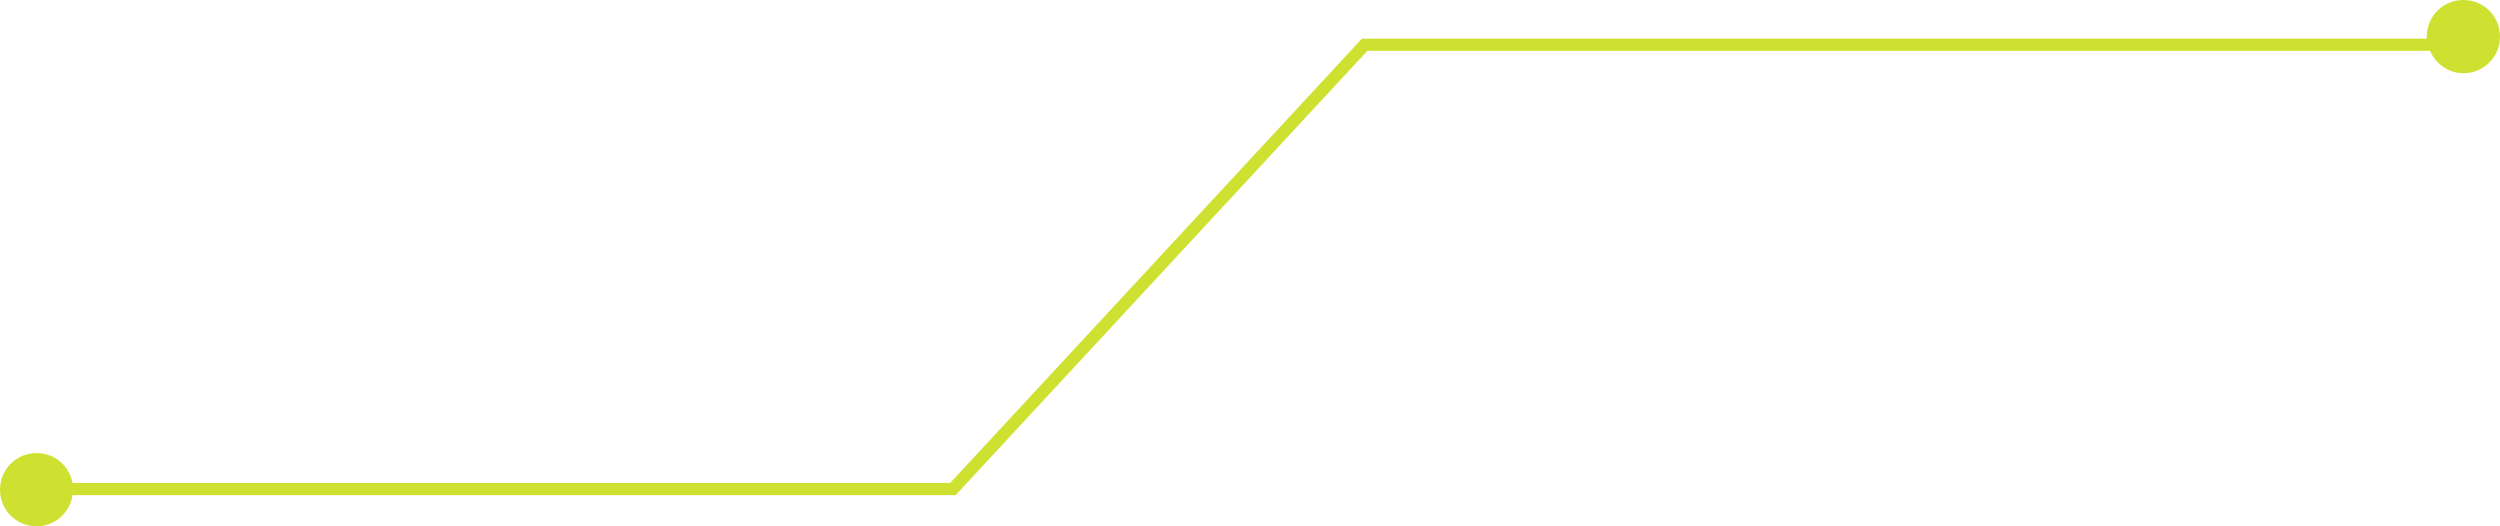 <?xml version="1.0" encoding="UTF-8" standalone="no"?><svg xmlns="http://www.w3.org/2000/svg" xmlns:xlink="http://www.w3.org/1999/xlink" fill="#000000" height="77.6" preserveAspectRatio="xMidYMid meet" version="1" viewBox="5.8 -0.3 368.6 77.6" width="368.6" zoomAndPan="magnify"><g id="change1_1"><path d="M369-0.3c-3,0-5.4,2.4-5.4,5.4c0,0.1,0,0.2,0,0.3H206.6l-60.7,65.5H16.5c-0.5-2.5-2.6-4.4-5.3-4.4 c-3,0-5.4,2.4-5.4,5.4s2.4,5.4,5.4,5.4c2.7,0,4.9-2,5.3-4.6h130.2l60.7-65.5h156.7c0.8,1.9,2.7,3.3,4.9,3.3c3,0,5.4-2.4,5.4-5.4 S372-0.3,369-0.3z" fill="#cee130"/></g></svg>